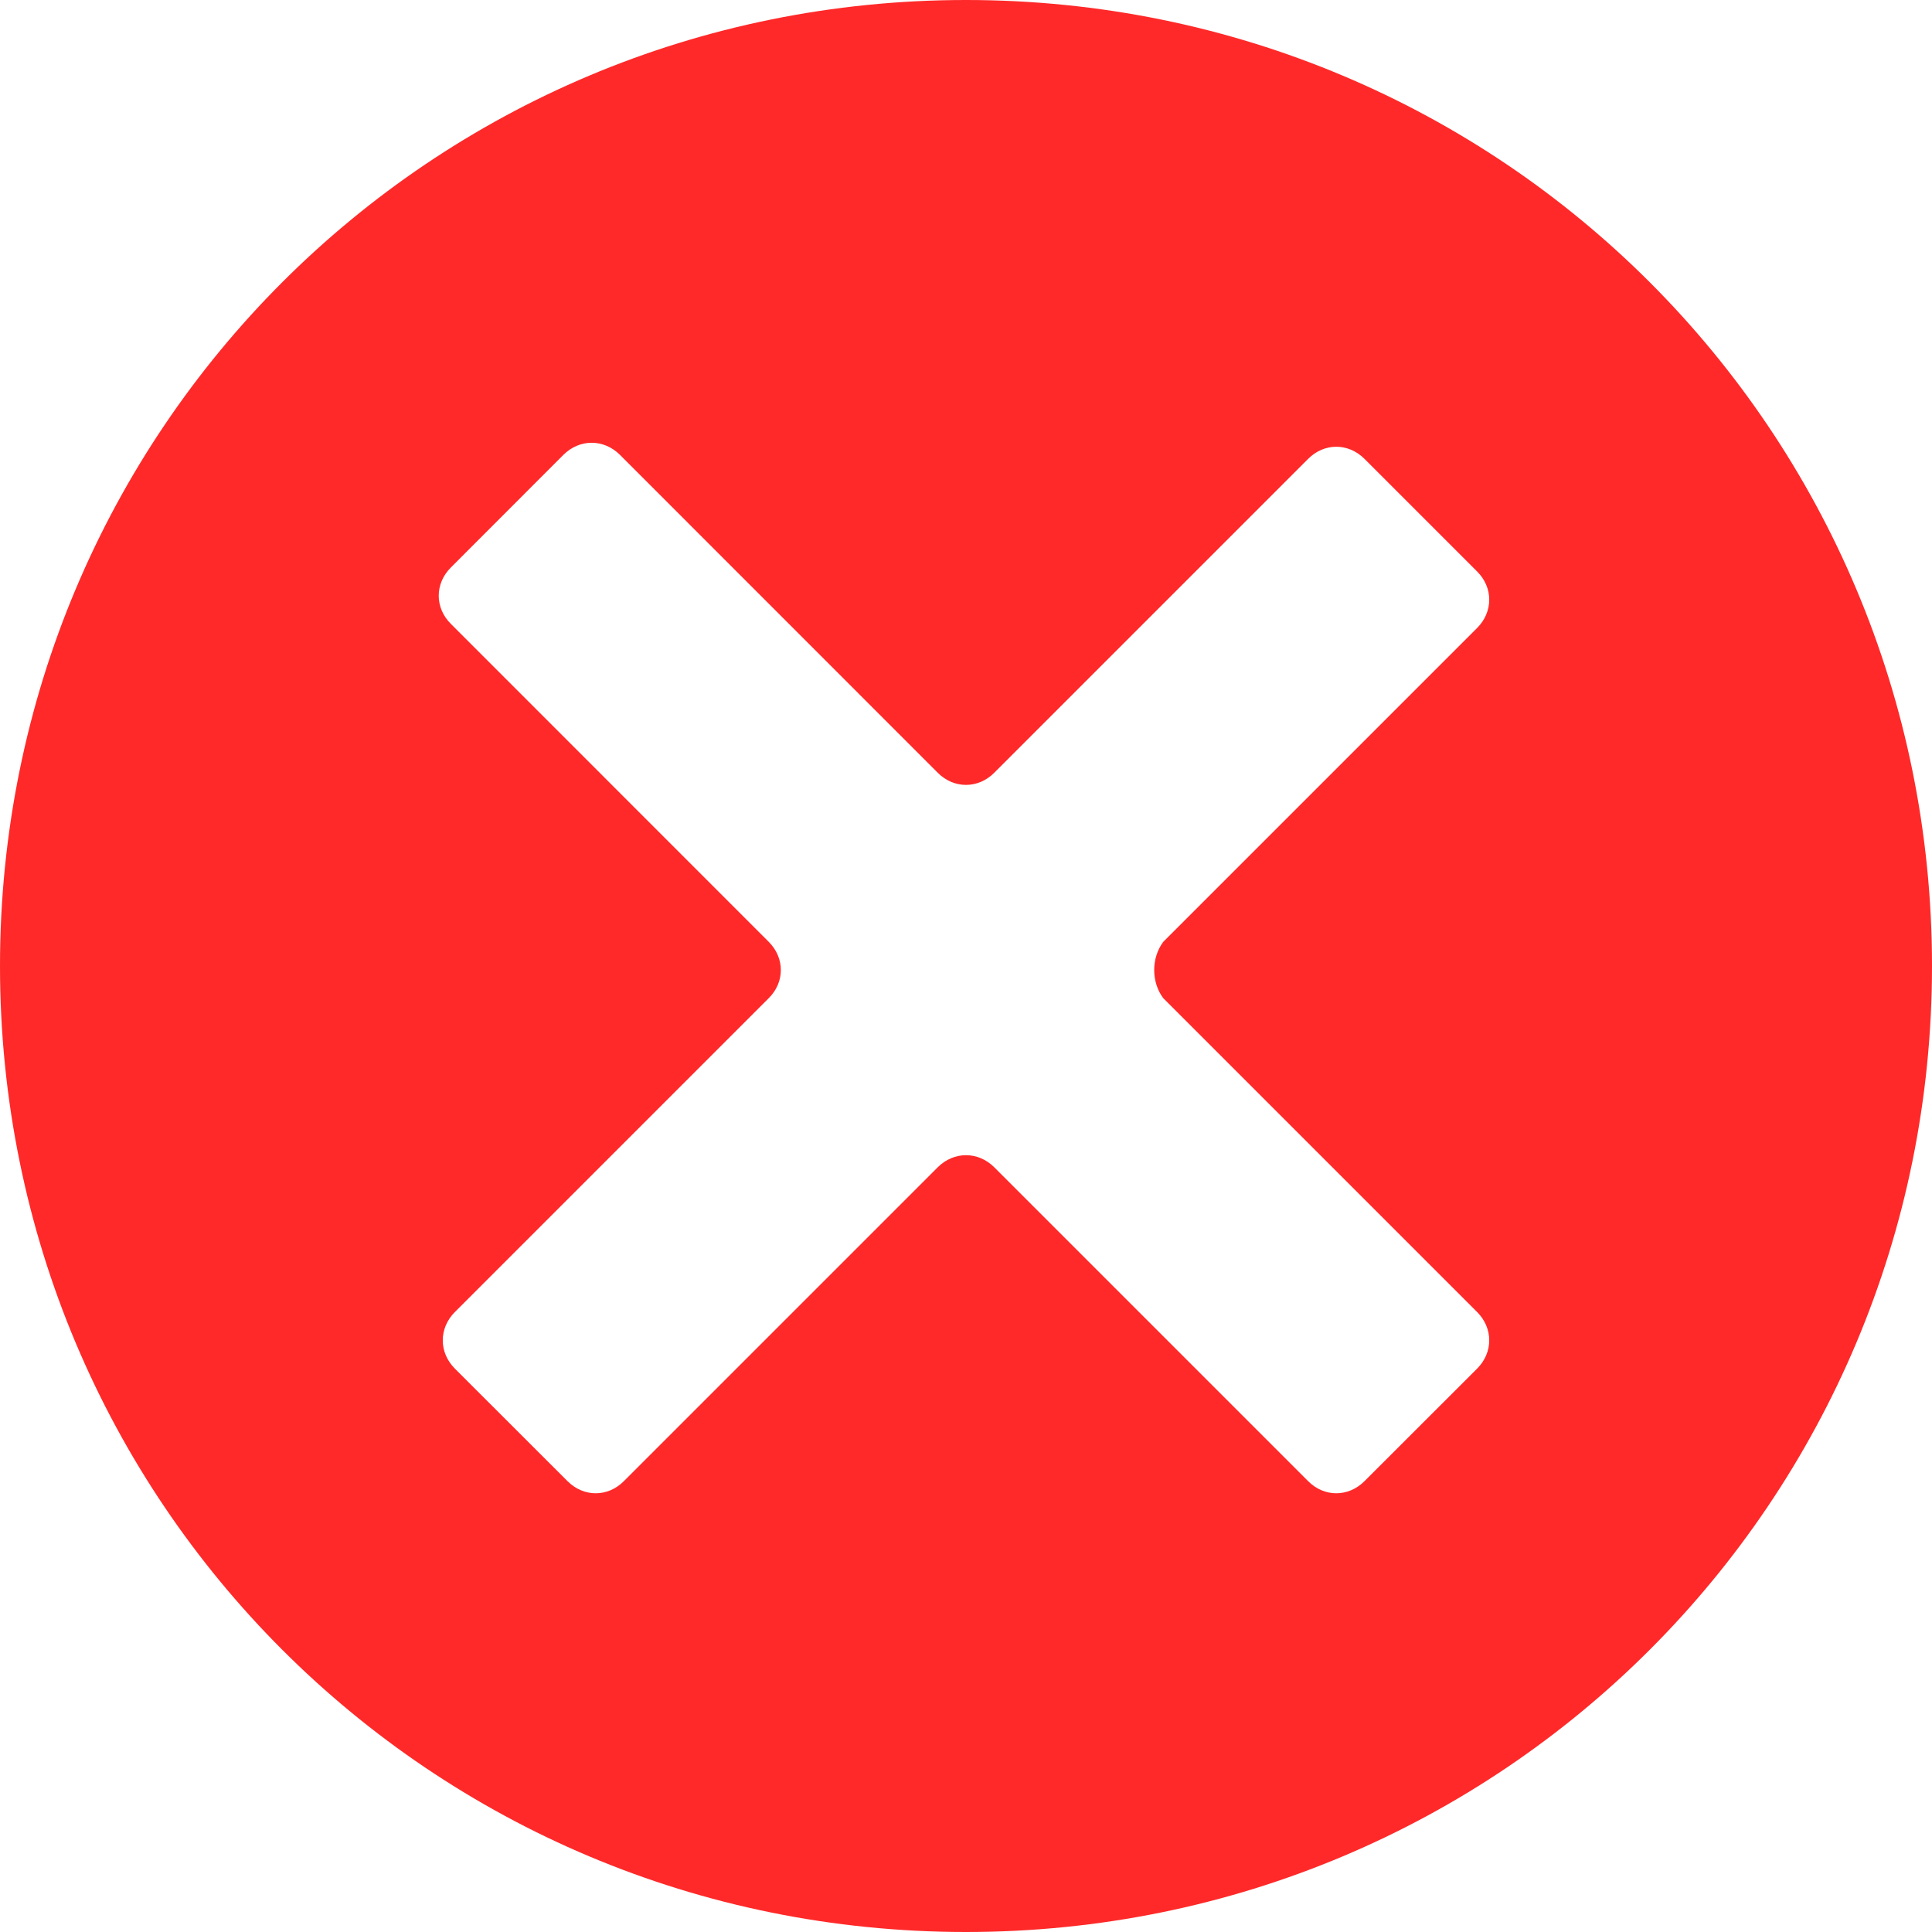 <?xml version="1.0" encoding="UTF-8"?>
<svg width="20px" height="20px" viewBox="0 0 20 20" version="1.1" xmlns="http://www.w3.org/2000/svg" xmlns:xlink="http://www.w3.org/1999/xlink">
    <!-- Generator: Sketch 50.2 (55047) - http://www.bohemiancoding.com/sketch -->
    <title>error_icon</title>
    <desc>Created with Sketch.</desc>
    <defs></defs>
    <g id="Page-1" stroke="none" stroke-width="1" fill="none" fill-rule="evenodd">
        <g transform="translate(-604, -492)" fill="#FF2929">
            <g id="Group-10" transform="translate(604, 492)">
                <path d="M10,0 C4.458,0 0,4.458 0,10 C0,15.542 4.458,20 10,20 C15.542,20 20,15.542 20,10 C20,4.458 15.542,0 10,0 Z M12.042,10.333 L15.292,13.583 C15.458,13.75 15.458,14 15.292,14.167 L14.125,15.333 C13.958,15.5 13.708,15.5 13.542,15.333 L10.292,12.083 C10.125,11.917 9.875,11.917 9.708,12.083 L6.458,15.333 C6.292,15.5 6.042,15.5 5.875,15.333 L4.708,14.167 C4.542,14 4.542,13.75 4.708,13.583 L7.958,10.333 C8.125,10.167 8.125,9.917 7.958,9.75 L4.667,6.458 C4.5,6.292 4.5,6.042 4.667,5.875 L5.833,4.708 C6,4.542 6.25,4.542 6.417,4.708 L9.708,8 C9.875,8.167 10.125,8.167 10.292,8 L13.542,4.75 C13.708,4.583 13.958,4.583 14.125,4.75 L15.292,5.917 C15.458,6.083 15.458,6.333 15.292,6.5 L12.042,9.75 C11.917,9.917 11.917,10.167 12.042,10.333 L12.042,10.333 Z" id="Mask"></path>
            </g>
        </g>
    </g>
</svg>